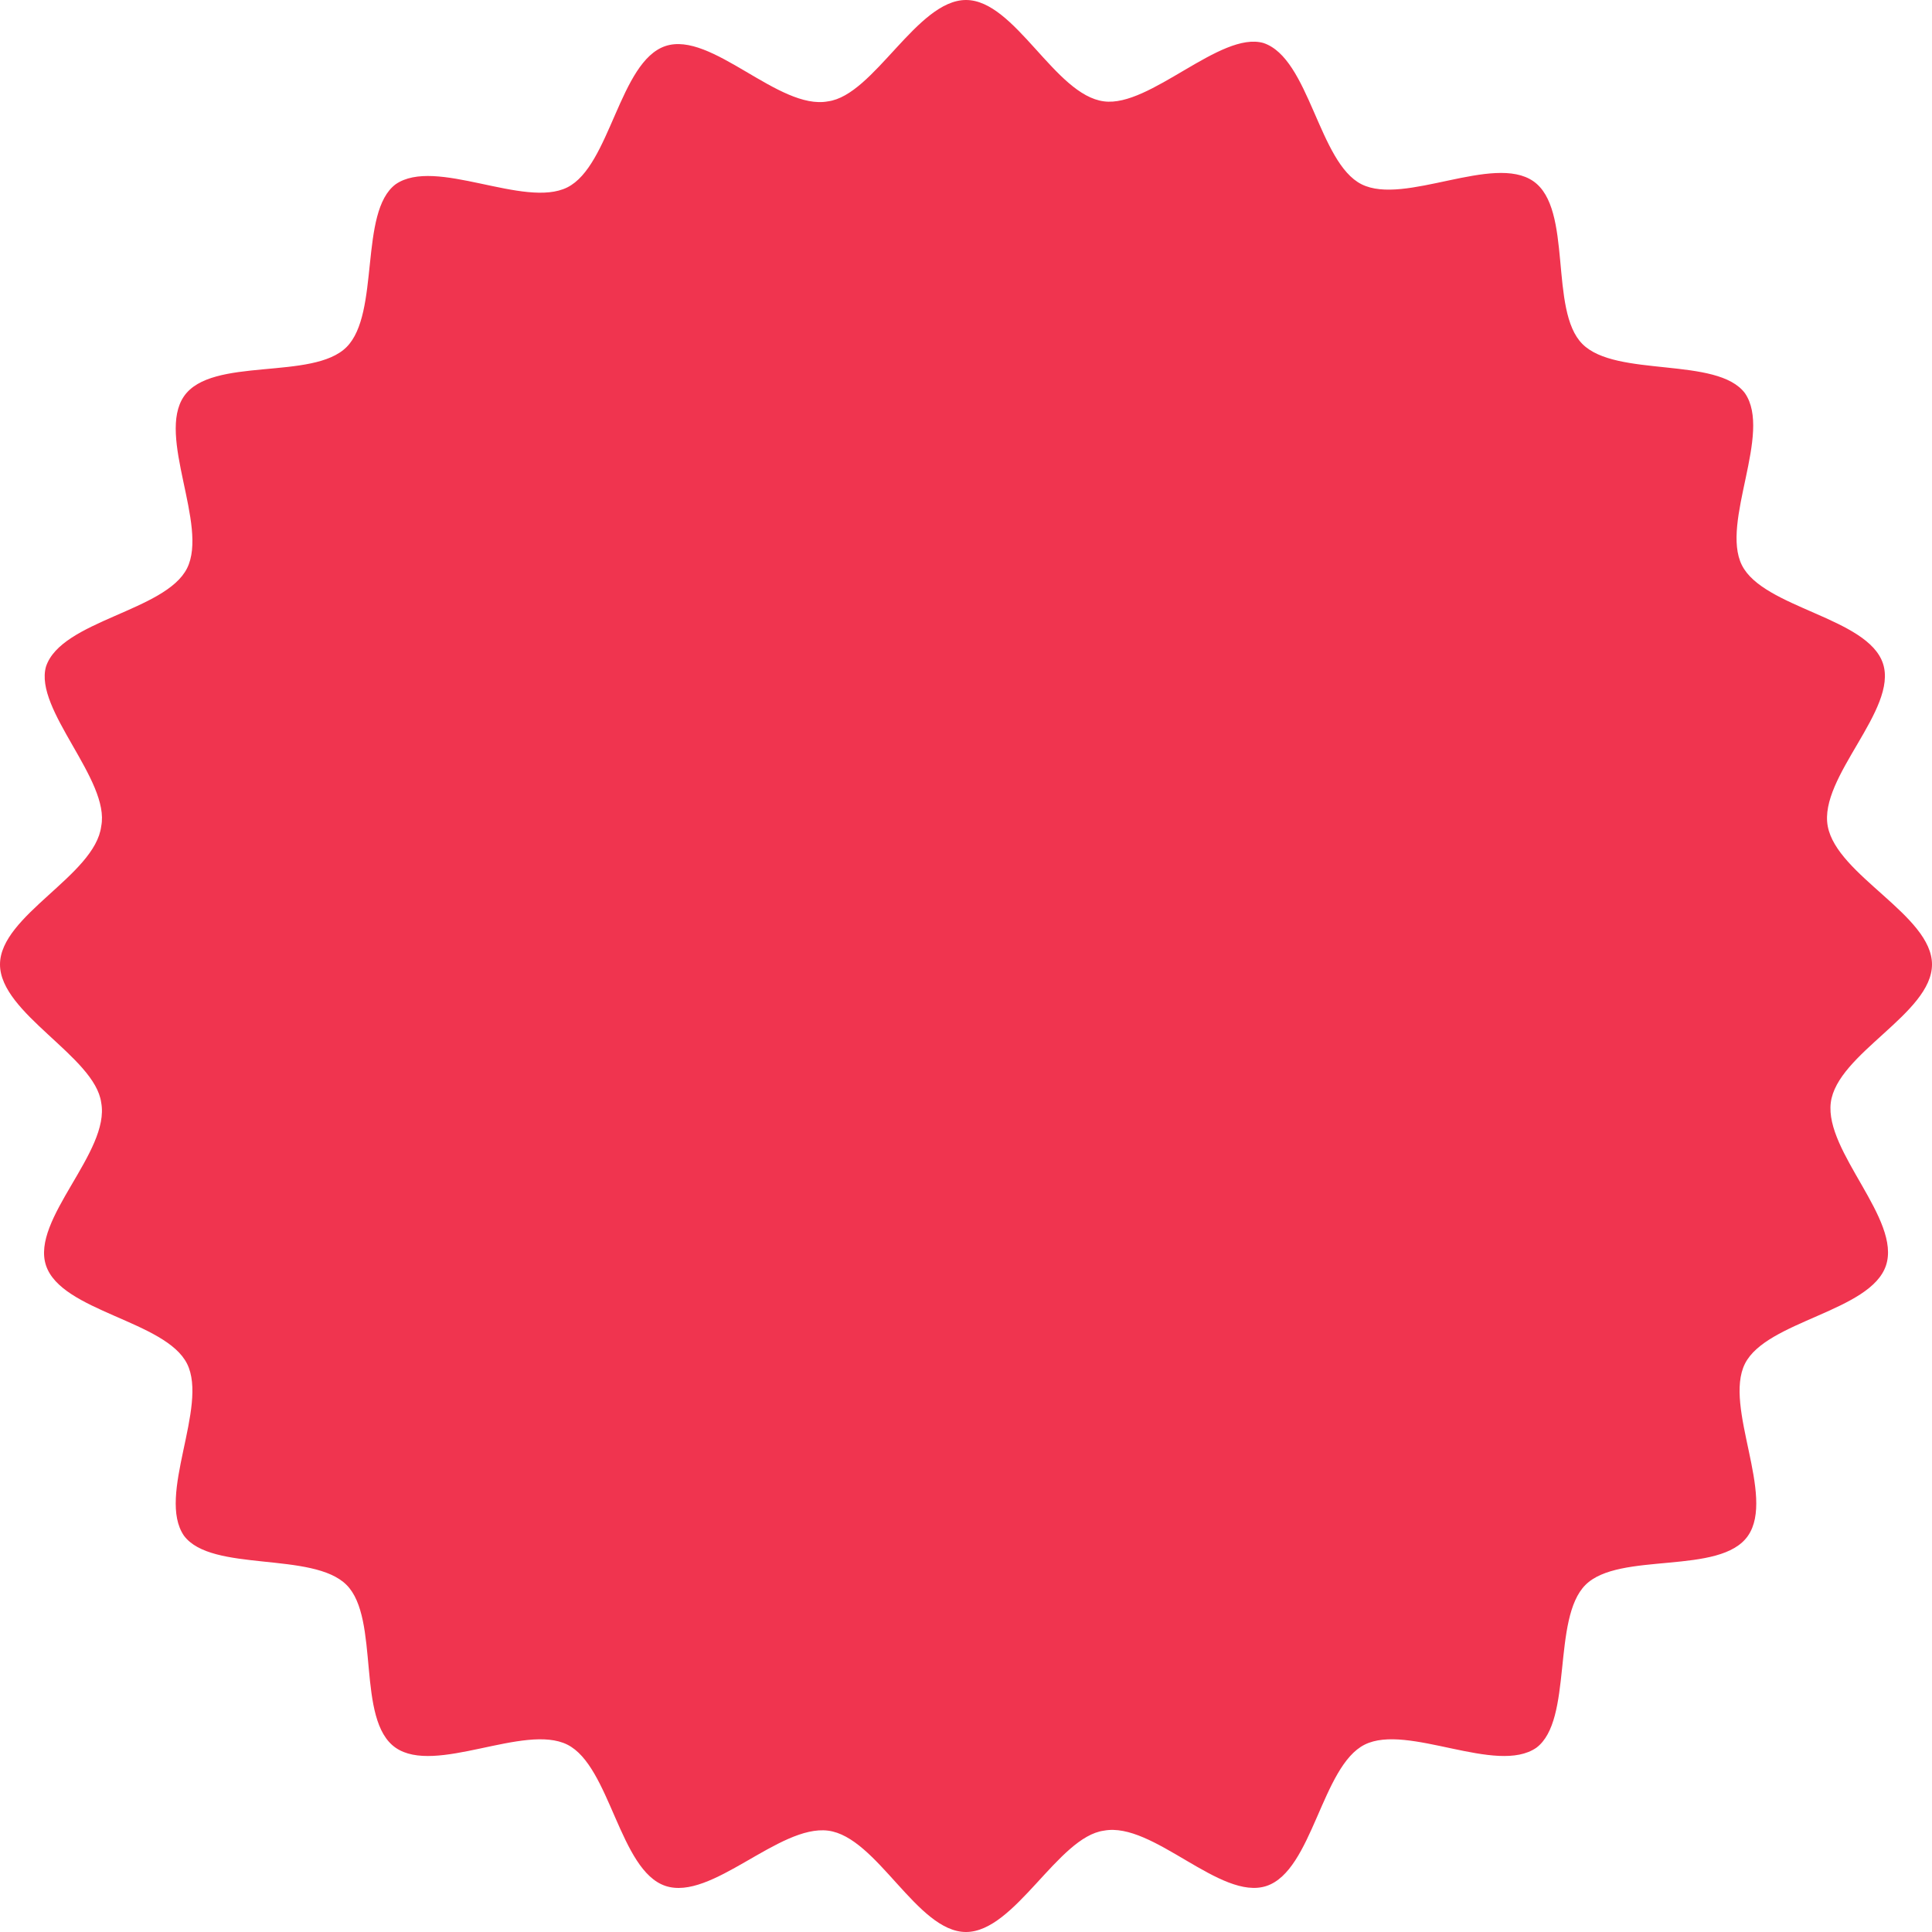 <svg width="54" height="54" fill="none" xmlns="http://www.w3.org/2000/svg"><path d="M54 26.957c0 1.374-2.657 2.49-2.829 3.863-.171 1.374 1.972 3.263 1.543 4.55-.428 1.288-3.343 1.546-3.943 2.748-.6 1.202.858 3.691.086 4.807-.771 1.116-3.6.43-4.543 1.374-.943.944-.343 3.777-1.371 4.55-1.114.773-3.6-.687-4.8-.086-1.2.601-1.457 3.52-2.743 3.95-1.286.428-3.171-1.804-4.543-1.546C29.571 51.339 28.371 54 27 54s-2.486-2.661-3.857-2.833c-1.372-.172-3.257 1.974-4.543 1.545-1.286-.429-1.543-3.348-2.743-3.949-1.2-.6-3.686.859-4.8.086-1.114-.773-.428-3.606-1.371-4.55-.943-.944-3.772-.343-4.543-1.374-.772-1.116.686-3.605.086-4.807-.6-1.202-3.515-1.46-3.943-2.748-.429-1.287 1.8-3.176 1.543-4.55C2.657 29.533 0 28.33 0 26.957c0-1.373 2.657-2.49 2.829-3.863.257-1.288-1.886-3.263-1.543-4.464.428-1.288 3.343-1.546 3.943-2.748.6-1.202-.858-3.691-.086-4.807.771-1.116 3.6-.43 4.543-1.374.943-.944.343-3.777 1.371-4.55 1.114-.773 3.6.687 4.8.086 1.2-.601 1.457-3.52 2.743-3.95 1.286-.428 3.171 1.804 4.543 1.546C24.429 2.661 25.629 0 27 0s2.486 2.661 3.857 2.833c1.286.172 3.257-1.974 4.457-1.631 1.286.43 1.543 3.348 2.743 3.949s3.686-.858 4.8-.086c1.114.773.429 3.606 1.372 4.55.942.945 3.771.344 4.542 1.374.772 1.116-.685 3.606-.085 4.807.6 1.202 3.514 1.46 3.943 2.748.428 1.287-1.8 3.176-1.543 4.55.257 1.373 2.914 2.49 2.914 3.863z" fill="#F0344F"/></svg>
